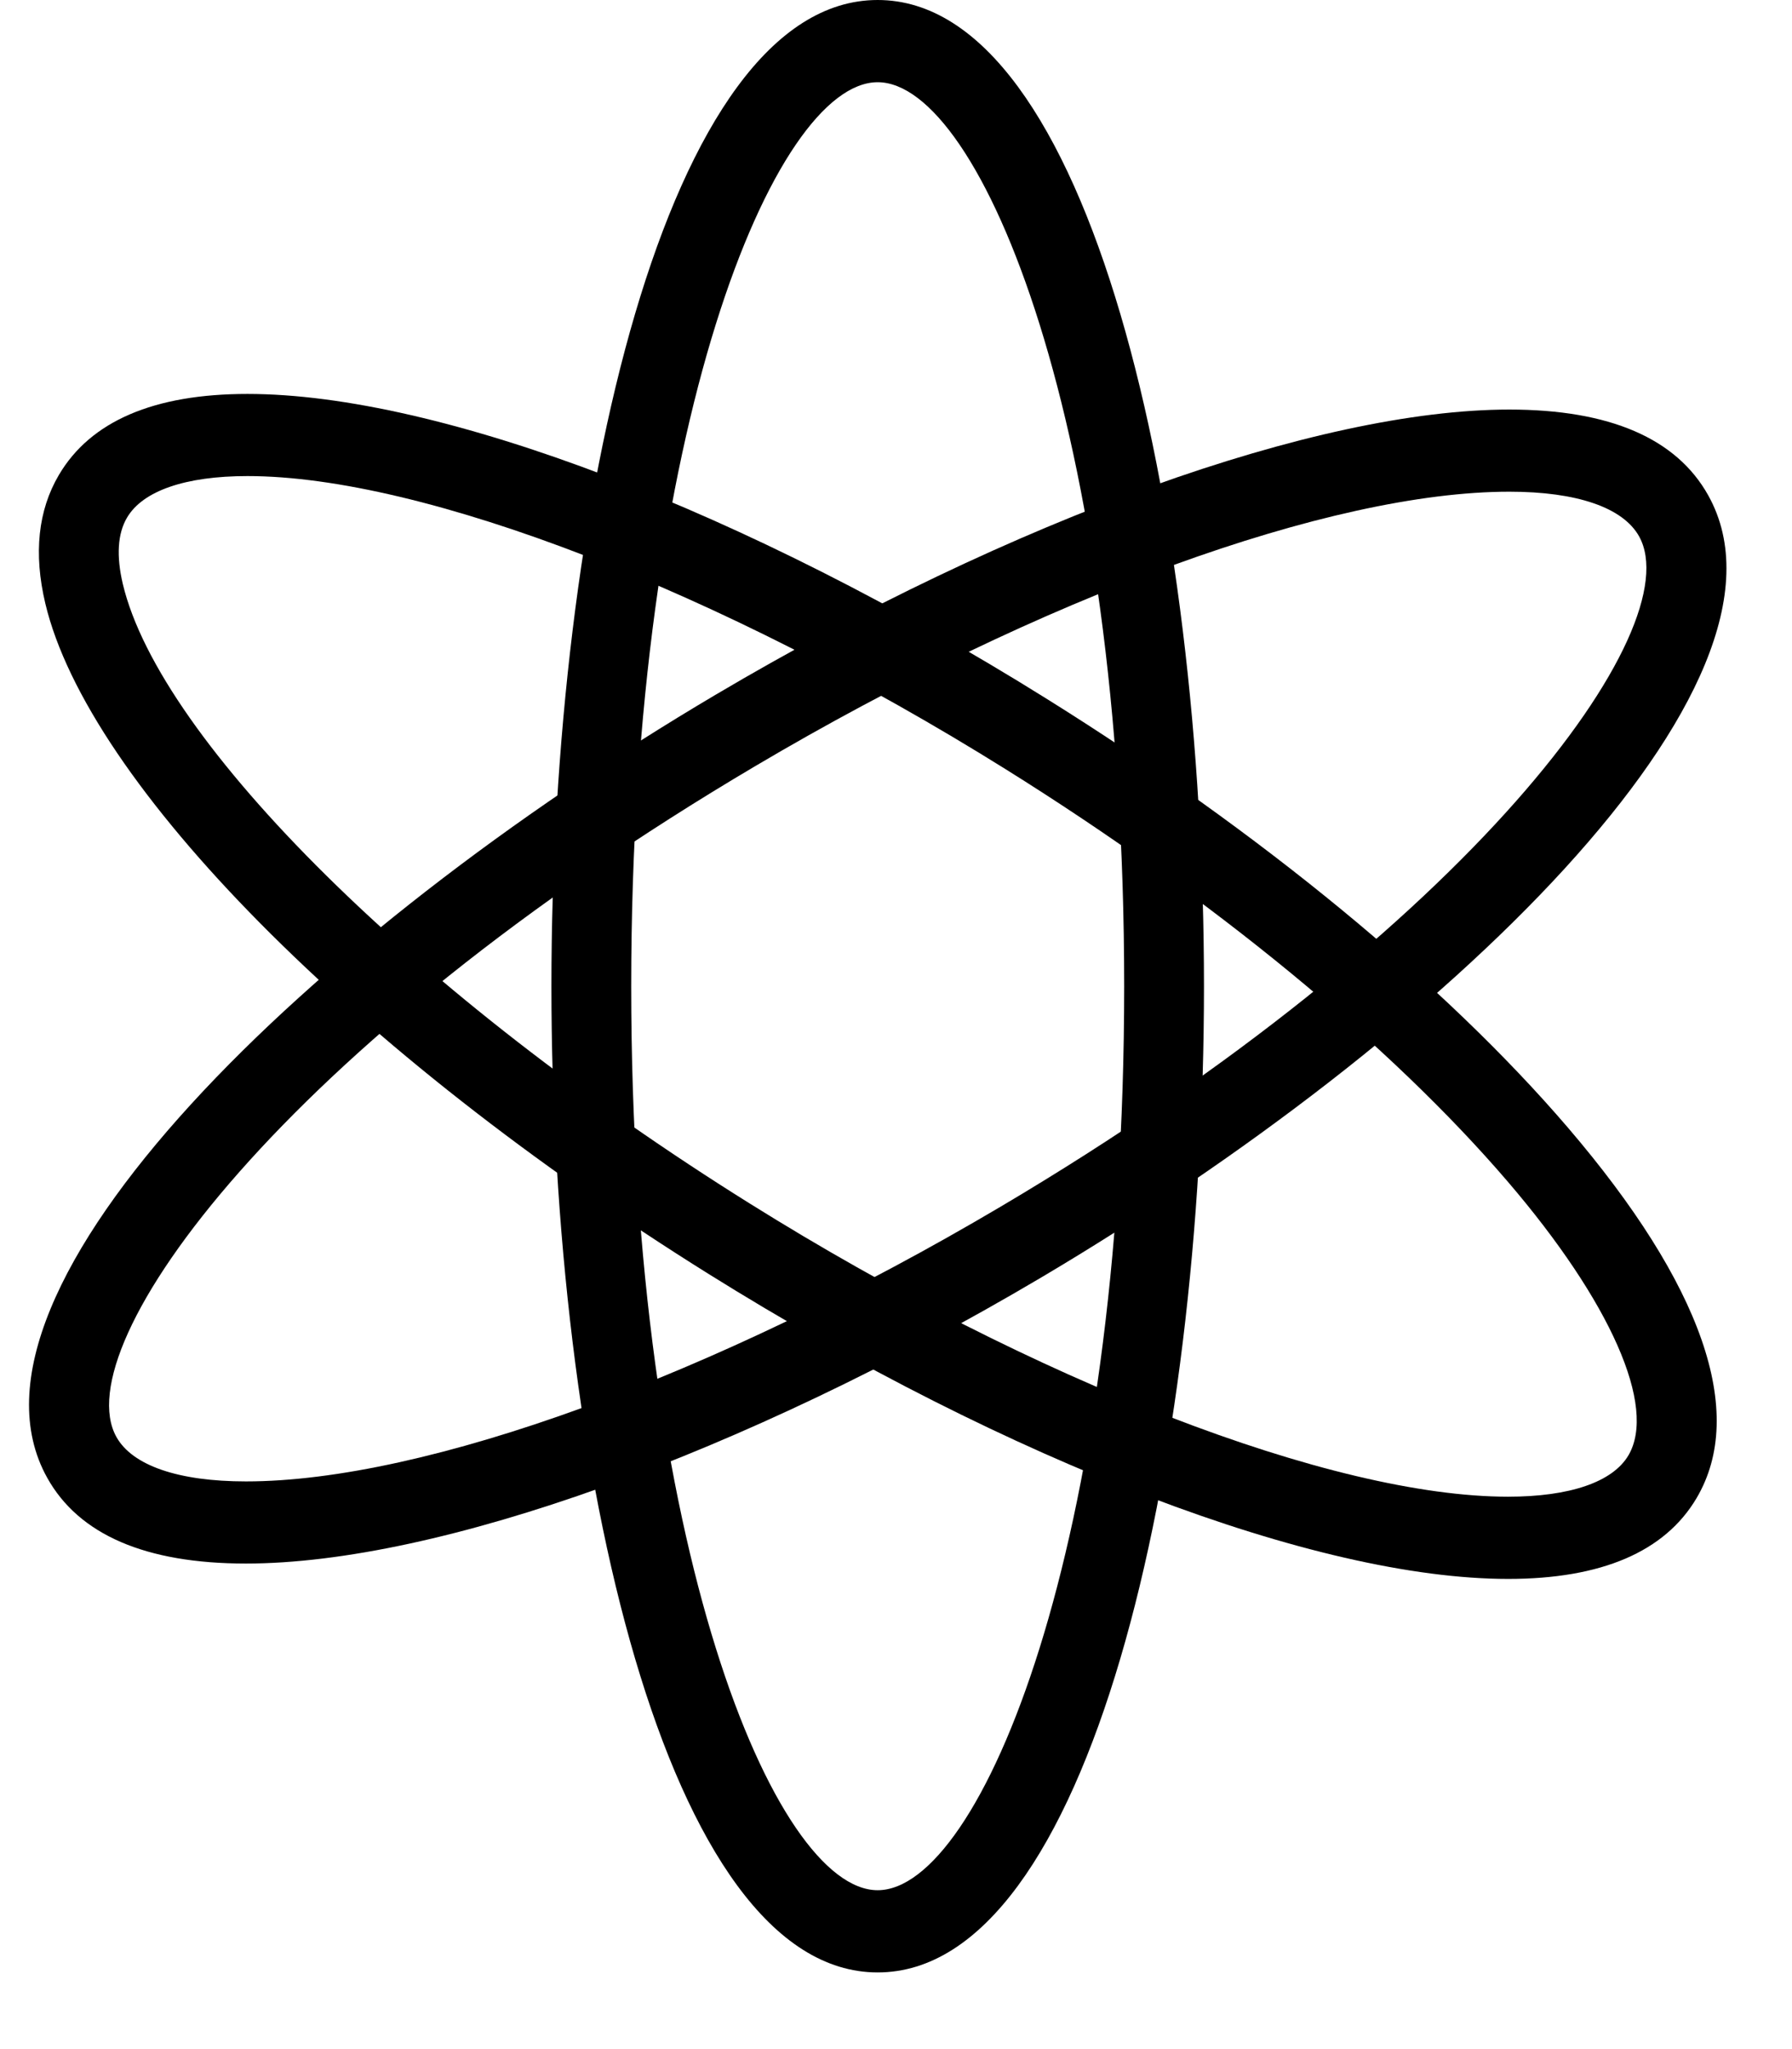 <svg width="42" height="48" viewBox="0 0 42 48" version="1.1" xmlns="http://www.w3.org/2000/svg" xmlns:xlink="http://www.w3.org/1999/xlink">
<title>888</title>
<desc>Created using Figma</desc>
<g id="Canvas" transform="matrix(2 0 0 2 260 1640)">
<g id="888">
<g id="Layer_1">
<g id="Group">
<g id="Group">
<g id="Shape">
<use xlink:href="#path0_fill" transform="translate(-123.538 -820)"/>
</g>
<g id="Shape">
<use xlink:href="#path1_fill" transform="translate(-129.66 -815.203)"/>
</g>
<g id="Shape">
<use xlink:href="#path2_fill" transform="translate(-129.544 -815.386)"/>
</g>
</g>
</g>
</g>
</g>
</g>
<defs>
<path id="path0_fill" fill-rule="evenodd" d="M 3.823 23.102C 1.34 23.102 0 17.151 0 11.551C 0 5.951 1.34 0 3.823 0C 6.307 0 7.647 5.951 7.647 11.551C 7.647 17.151 6.307 23.102 3.823 23.102ZM 3.823 0.963C 2.617 0.963 0.935 4.991 0.935 11.551C 0.935 18.111 2.618 22.139 3.823 22.139C 5.03 22.139 6.712 18.111 6.712 11.551C 6.712 4.991 5.03 0.963 3.823 0.963Z"/>
<path id="path1_fill" fill-rule="evenodd" d="M 2.541 13.516C 1.367 13.516 0.584 13.178 0.213 12.511C -1.023 10.292 3.325 6.131 8.043 3.342C 11.53 1.28 15.096 0 17.348 0C 18.523 0 19.307 0.338 19.679 1.006C 20.915 3.224 16.567 7.384 11.849 10.173C 8.359 12.235 4.793 13.516 2.541 13.516ZM 17.348 0.962C 15.25 0.962 11.863 2.194 8.509 4.177C 2.981 7.444 0.423 10.954 1.024 12.033C 1.211 12.368 1.75 12.554 2.542 12.554C 4.64 12.554 8.027 11.321 11.383 9.338C 16.911 6.07 19.468 2.562 18.868 1.485C 18.68 1.148 18.14 0.962 17.348 0.962Z"/>
<path id="path2_fill" fill-rule="evenodd" d="M 17.217 13.879C 14.967 13.879 11.376 12.509 7.846 10.306C 3.699 7.717 0.576 4.562 0.075 2.454C -0.064 1.869 -0.01 1.363 0.234 0.949C 0.605 0.319 1.348 0 2.444 0C 4.694 0 8.284 1.369 11.815 3.574C 14.31 5.131 16.477 6.913 17.916 8.591C 19.493 10.432 20.016 11.932 19.426 12.932C 19.055 13.56 18.312 13.879 17.217 13.879ZM 2.444 0.962C 1.719 0.962 1.218 1.134 1.033 1.448C 0.922 1.635 0.906 1.897 0.983 2.225C 1.422 4.072 4.443 7.056 8.33 9.482C 11.671 11.569 15.16 12.916 17.216 12.916C 17.942 12.916 18.442 12.744 18.627 12.432C 18.962 11.863 18.421 10.636 17.215 9.228C 15.837 7.621 13.747 5.905 11.33 4.396C 7.988 2.31 4.501 0.962 2.444 0.962Z"/>
</defs>
</svg>
